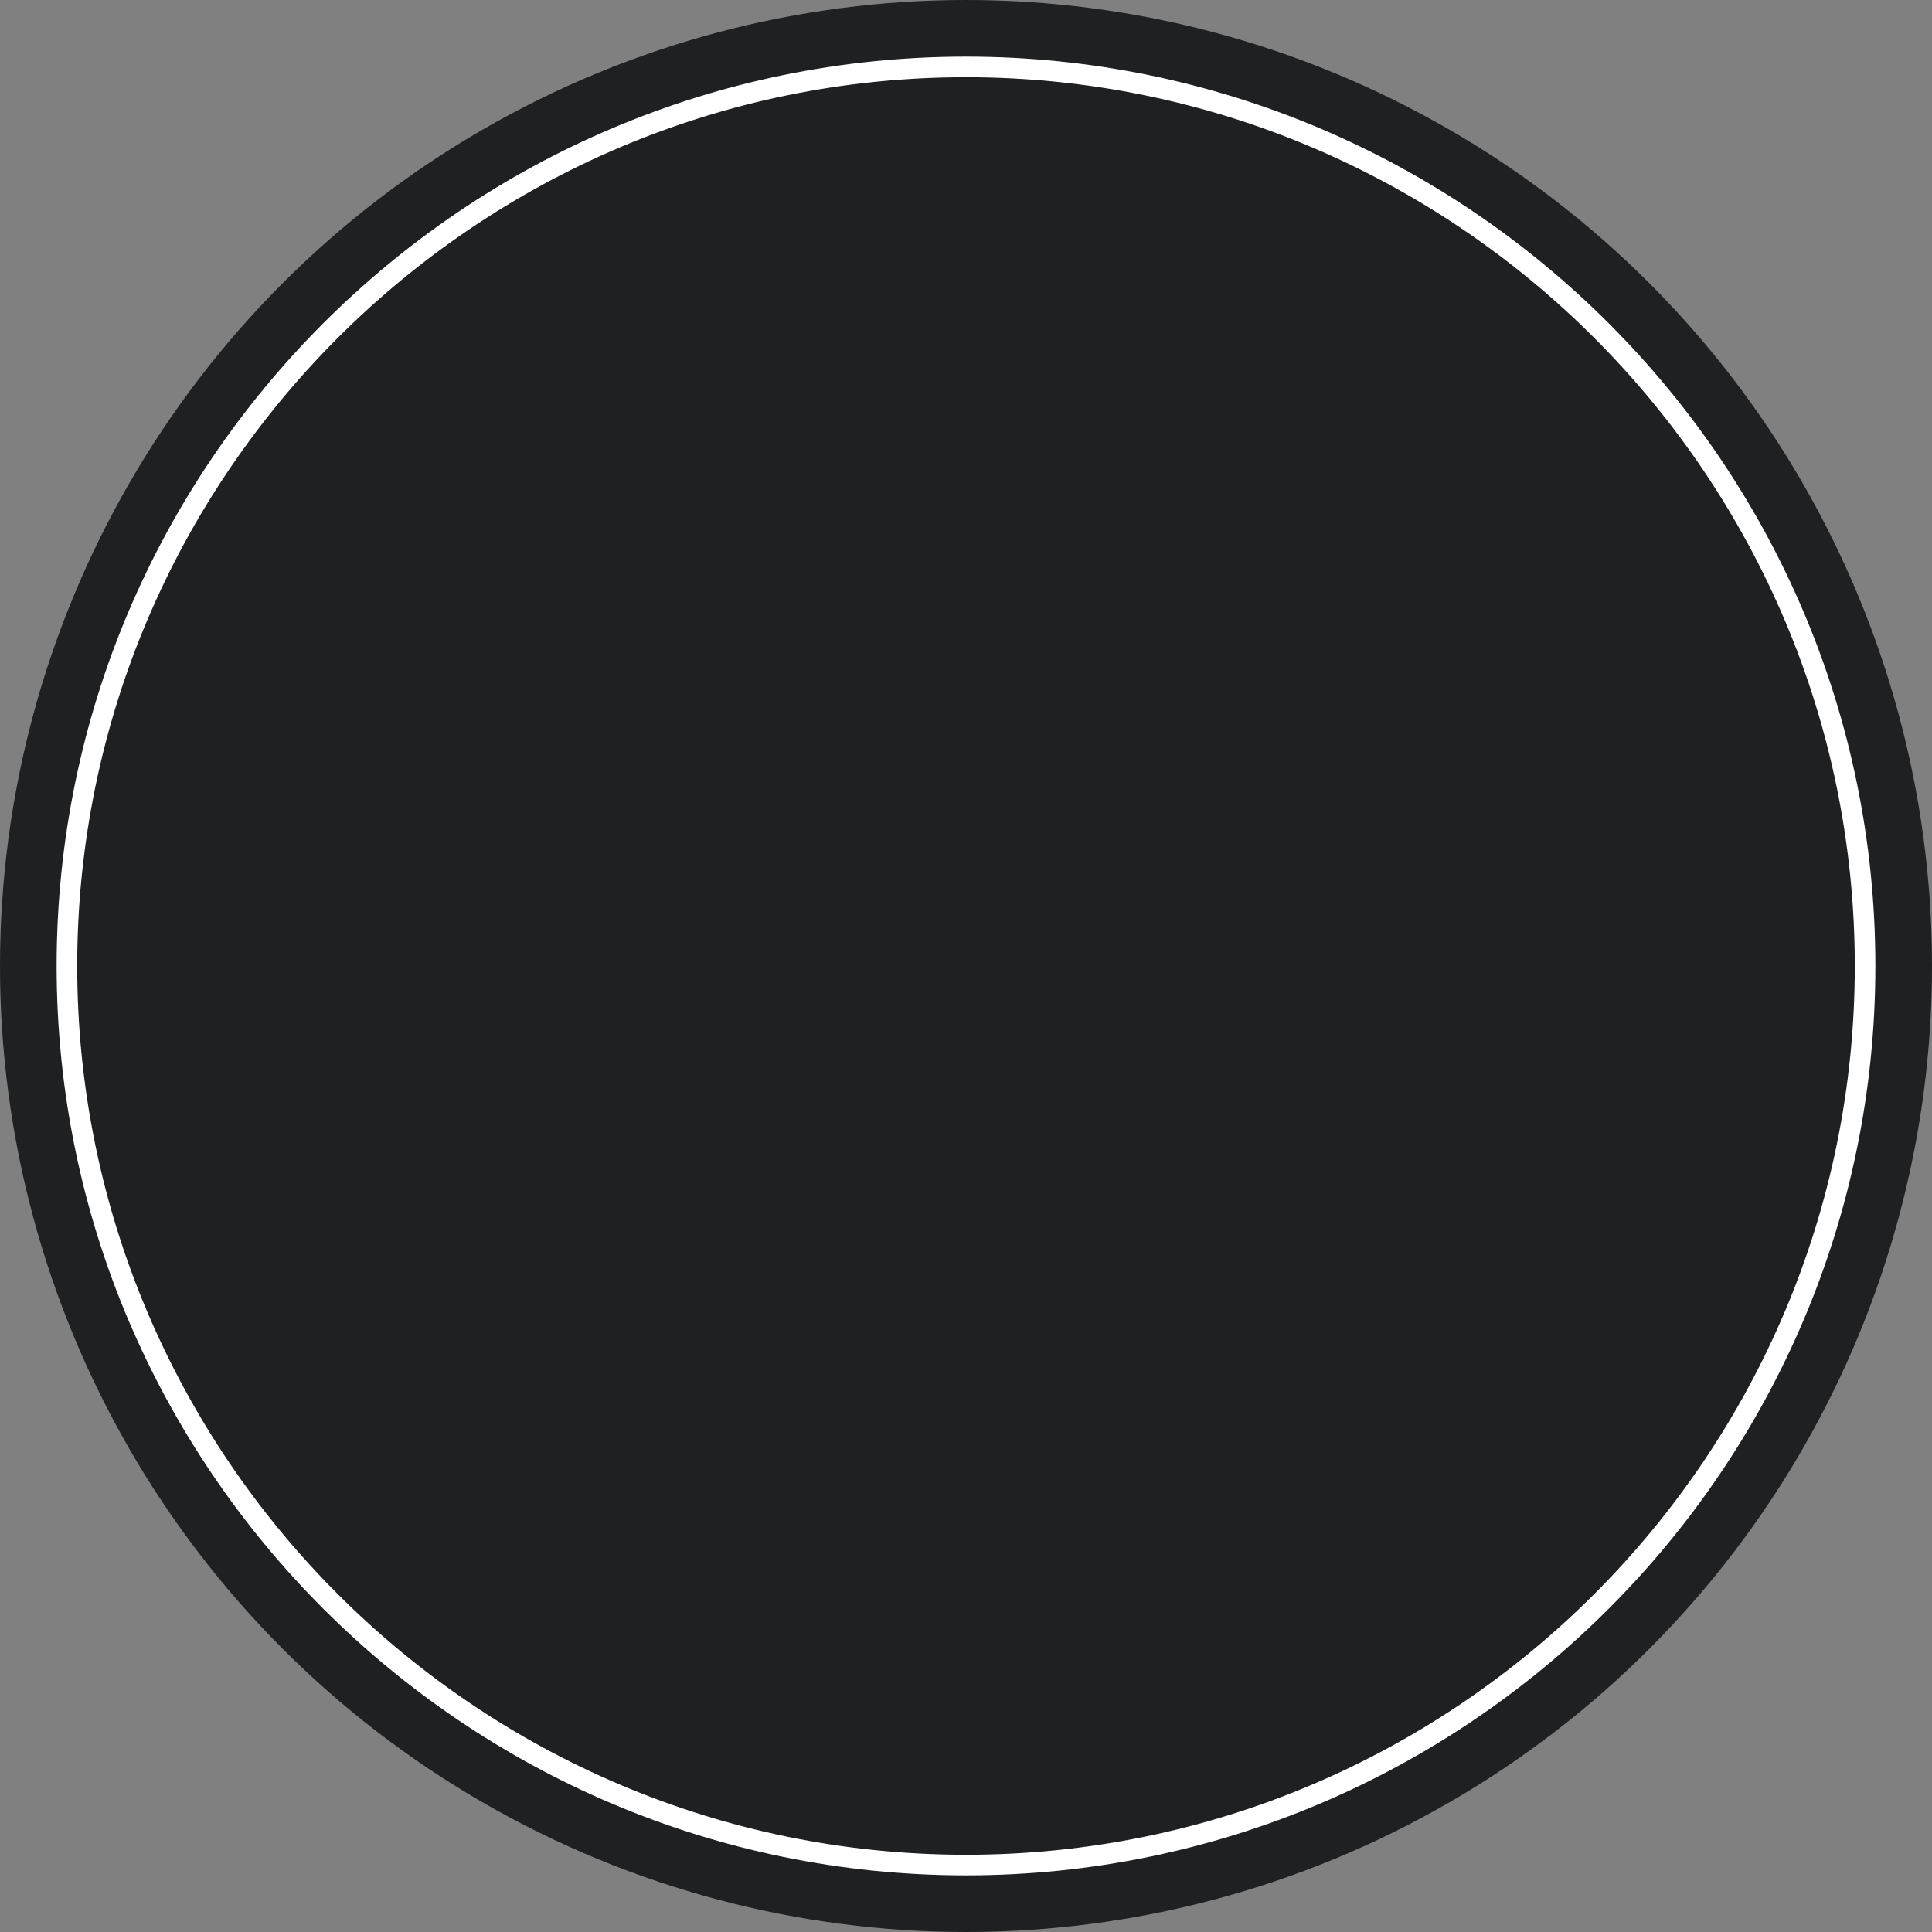 <svg version="1.1" id="图层_1" x="0px" y="0px" width="187.668px" height="187.667px" viewBox="0 0 187.668 187.667" enable-background="new 0 0 187.668 187.667" xml:space="preserve" xmlns="http://www.w3.org/2000/svg" xmlns:xlink="http://www.w3.org/1999/xlink" xmlns:xml="http://www.w3.org/XML/1998/namespace">
  <rect x="0" y="0" width="187.668" height="187.667" fill="#808080" stroke="none"/>
  <g>
    <circle fill="#1F2022" cx="93.834" cy="93.834" r="93.834" class="color c1"/>
  </g>
  <path fill="#FFFFFF" d="M93.834,182.167c-48.708,0-88.334-39.627-88.334-88.333C5.5,45.127,45.126,5.5,93.834,5.5
	c48.707,0,88.334,39.627,88.334,88.334C182.168,142.541,142.542,182.167,93.834,182.167z M93.834,7.5
	C46.229,7.5,7.5,46.229,7.5,93.834c0,47.603,38.729,86.333,86.334,86.333c47.605,0,86.334-38.73,86.334-86.333
	C180.168,46.229,141.44,7.5,93.834,7.5z" class="color c2"/>
</svg>